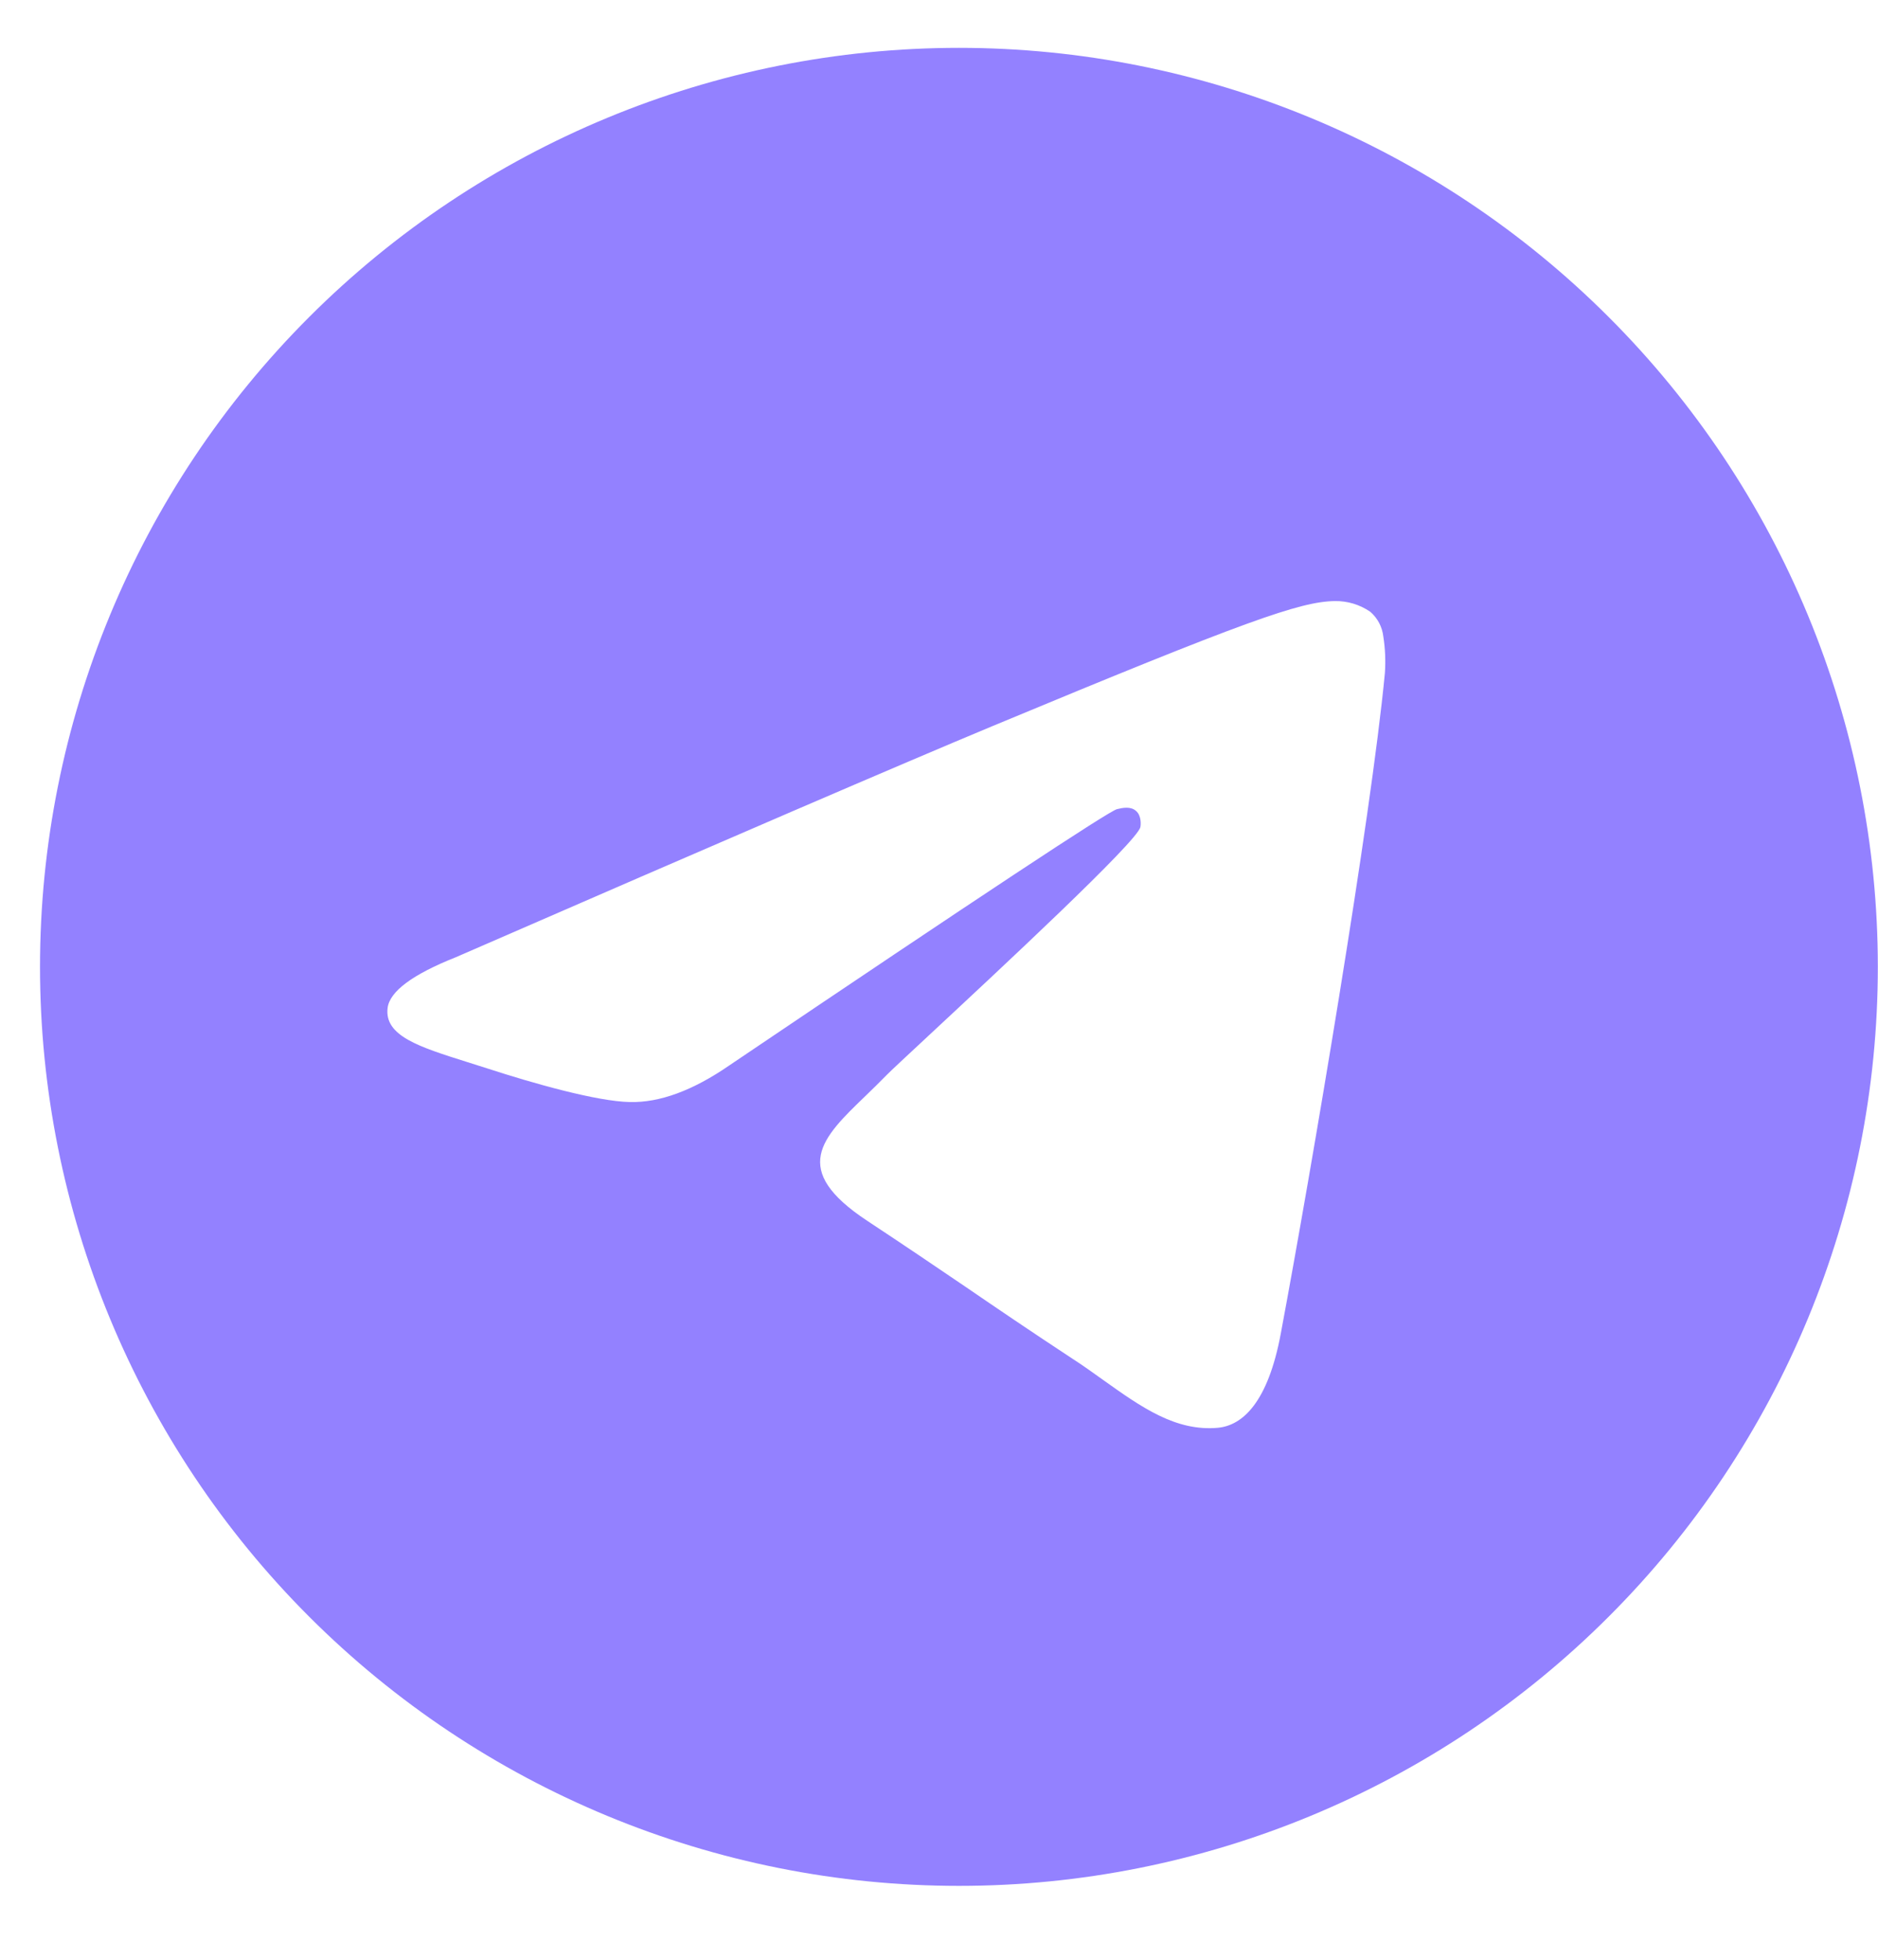 <svg width="23" height="24" viewBox="0 0 23 24" fill="none" xmlns="http://www.w3.org/2000/svg">
<path d="M22.998 11.841C22.998 14.825 21.813 17.688 19.702 19.798C17.592 21.909 14.729 23.095 11.744 23.095C8.76 23.095 5.897 21.909 3.786 19.798C1.676 17.688 0.49 14.825 0.49 11.841C0.49 8.856 1.676 5.993 3.786 3.883C5.897 1.772 8.76 0.586 11.744 0.586C14.729 0.586 17.592 1.772 19.702 3.883C21.813 5.993 22.998 8.856 22.998 11.841V11.841ZM12.148 8.895C11.054 9.351 8.865 10.293 5.584 11.722C5.052 11.933 4.772 12.142 4.747 12.344C4.705 12.686 5.134 12.821 5.718 13.005L5.964 13.083C6.538 13.27 7.312 13.488 7.713 13.496C8.078 13.505 8.485 13.356 8.934 13.046C11.999 10.977 13.582 9.932 13.68 9.909C13.75 9.892 13.849 9.872 13.914 9.932C13.98 9.989 13.973 10.1 13.966 10.13C13.923 10.311 12.239 11.876 11.369 12.686C11.097 12.939 10.905 13.118 10.865 13.159C10.778 13.247 10.69 13.335 10.601 13.42C10.066 13.935 9.667 14.321 10.622 14.951C11.082 15.255 11.45 15.504 11.818 15.754C12.217 16.027 12.617 16.299 13.134 16.639C13.265 16.723 13.392 16.815 13.514 16.902C13.98 17.234 14.4 17.532 14.917 17.485C15.218 17.456 15.529 17.175 15.686 16.331C16.059 14.338 16.792 10.02 16.961 8.241C16.971 8.093 16.965 7.944 16.942 7.798C16.929 7.679 16.872 7.57 16.782 7.492C16.654 7.404 16.501 7.358 16.346 7.361C15.924 7.368 15.273 7.595 12.148 8.895V8.895Z" fill="#9381FF"/>
</svg>
